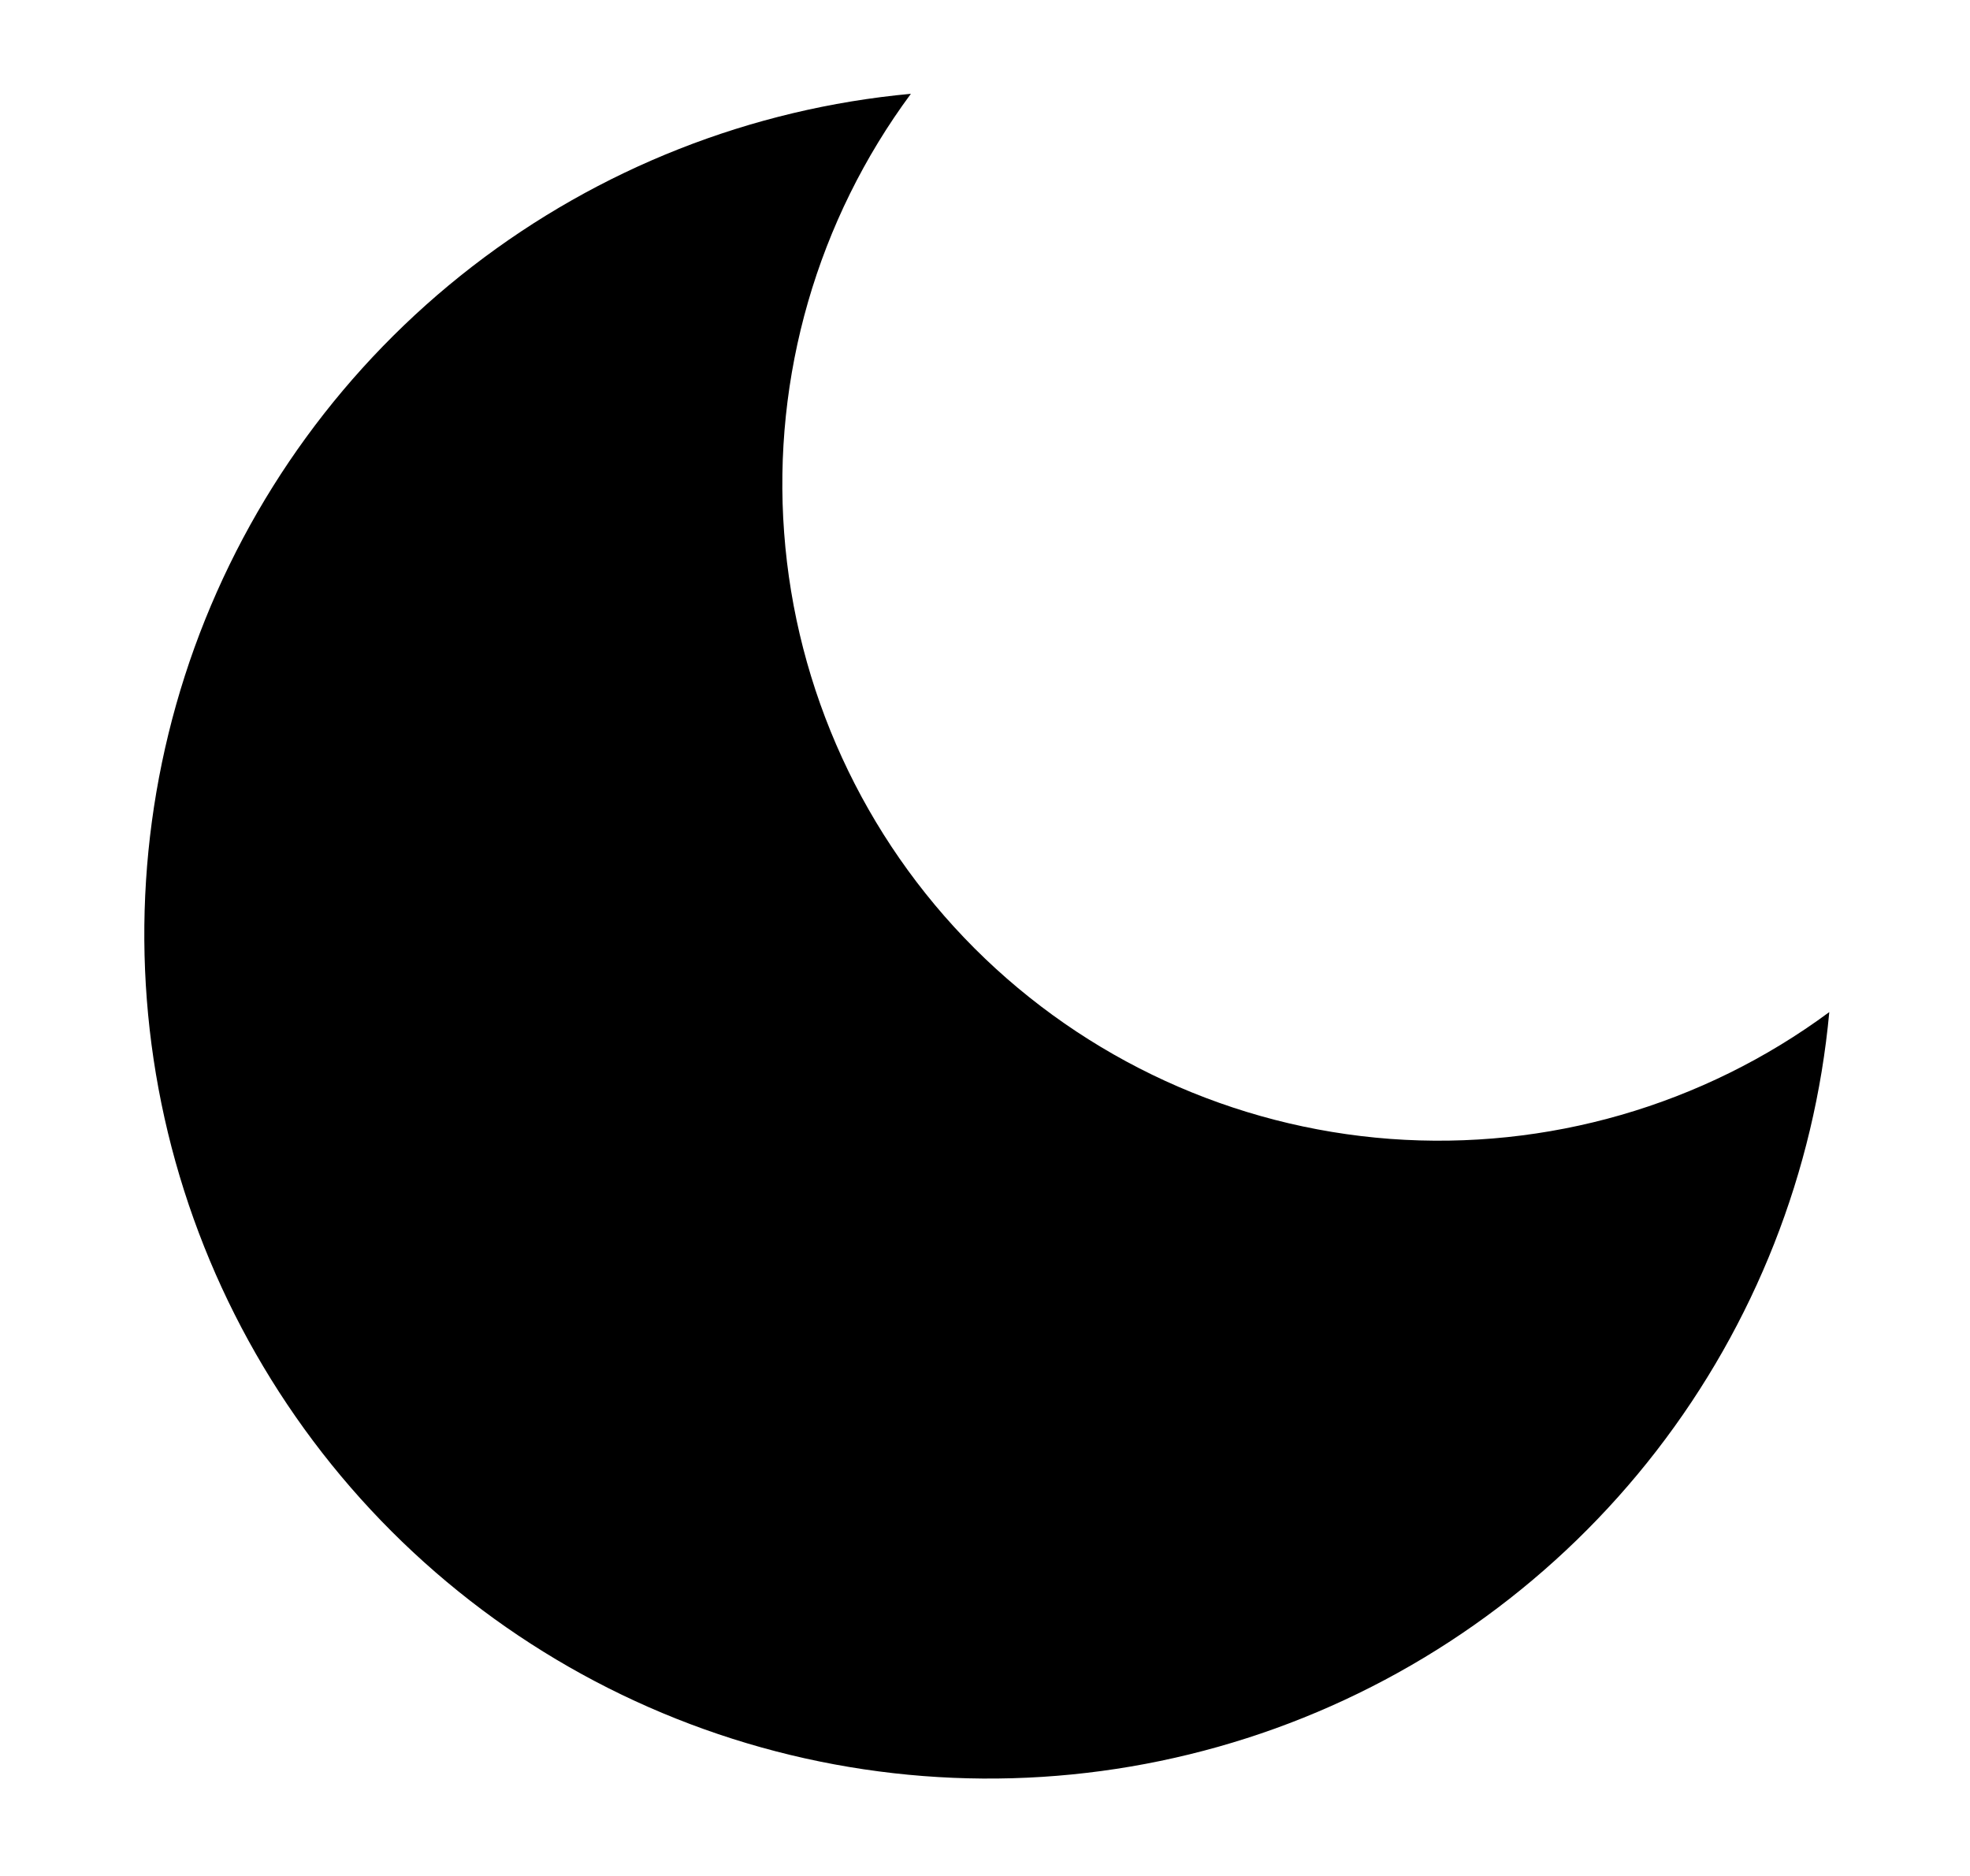 <svg width="21" height="20" viewBox="0 0 21 20" xmlns="http://www.w3.org/2000/svg">
<path id="svgClass" d="M19.5 10.79C19.343 12.492 18.704 14.114 17.658 15.467C16.613 16.819 15.204 17.846 13.596 18.427C11.988 19.007 10.248 19.118 8.58 18.746C6.911 18.374 5.383 17.535 4.174 16.326C2.965 15.117 2.126 13.589 1.754 11.921C1.382 10.252 1.493 8.512 2.073 6.904C2.654 5.297 3.681 3.887 5.033 2.842C6.386 1.796 8.008 1.157 9.71 1C8.713 2.348 8.234 4.009 8.359 5.681C8.483 7.353 9.204 8.925 10.389 10.111C11.575 11.296 13.147 12.017 14.819 12.142C16.491 12.266 18.152 11.787 19.5 10.79V10.79Z" stroke-width="2" stroke-linecap="round" stroke-linejoin="round"/>
</svg>
